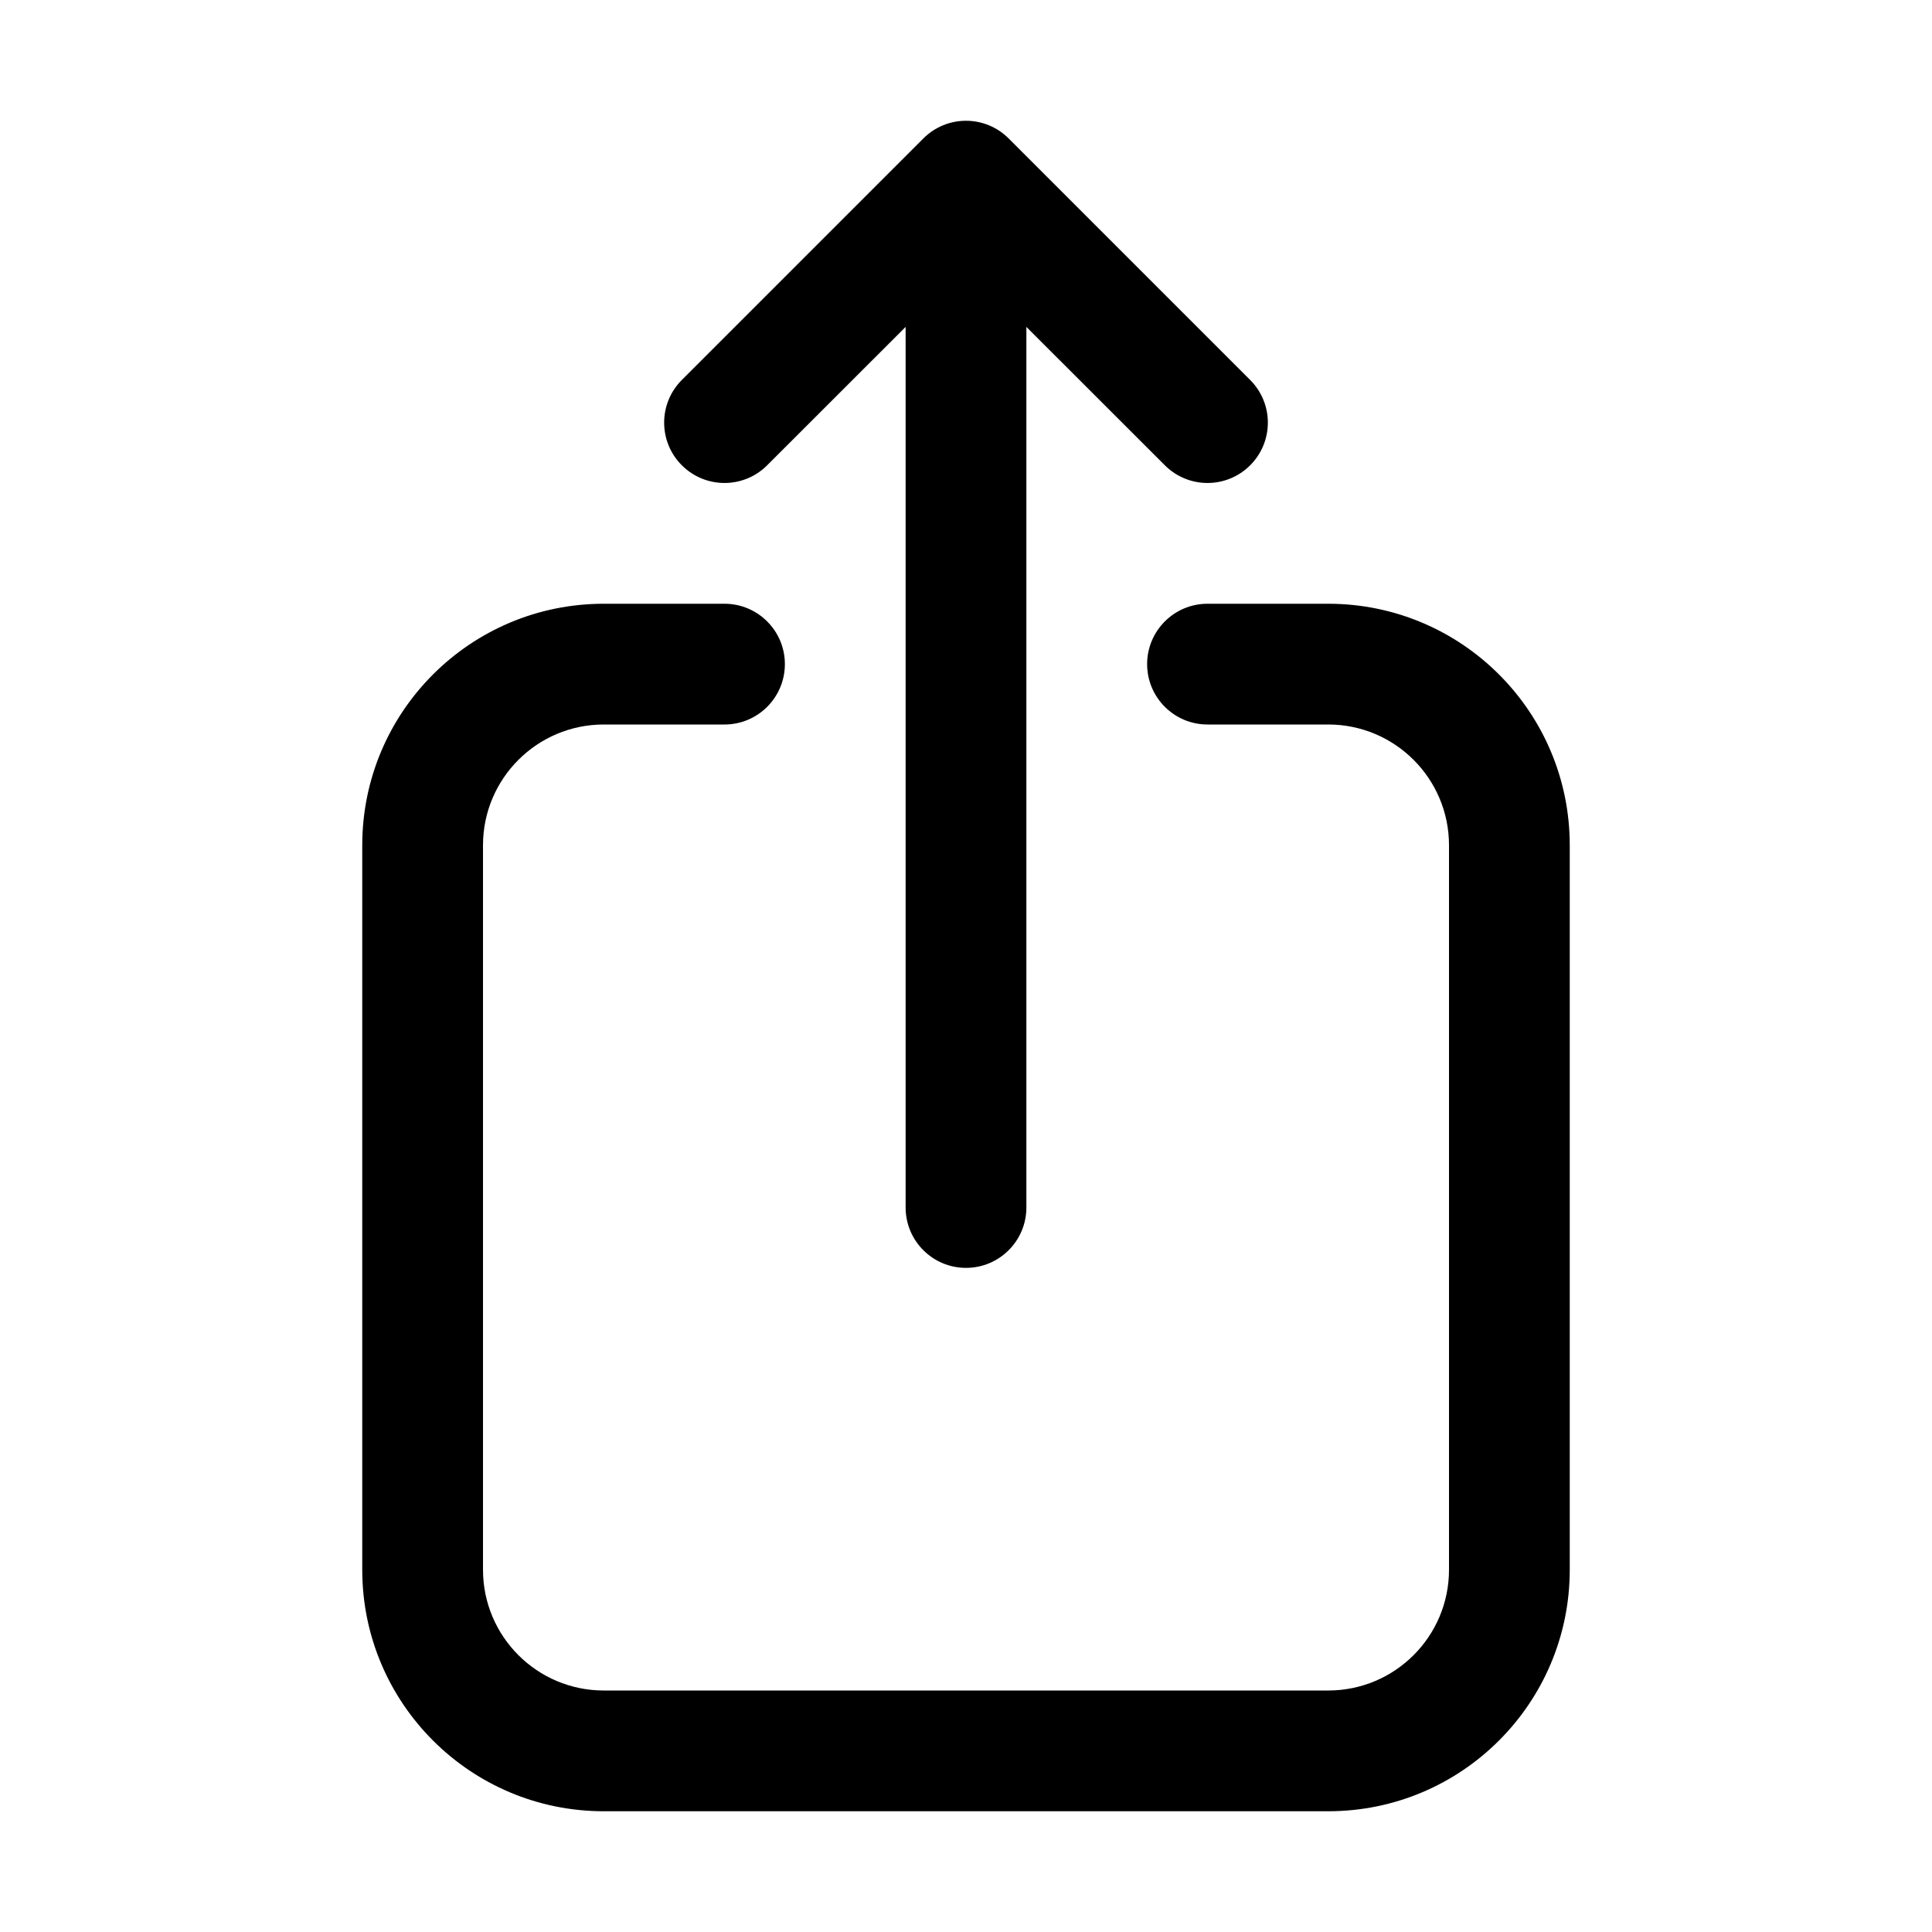 <svg width="24" height="24" viewBox="0 0 24 24"  xmlns="http://www.w3.org/2000/svg">
<path d="M11.47 1.72C11.763 1.427 12.237 1.427 12.53 1.72L15.53 4.72C15.823 5.013 15.823 5.487 15.53 5.78C15.237 6.073 14.763 6.073 14.47 5.78L12.75 4.061L12.75 15C12.75 15.414 12.414 15.75 12 15.75C11.586 15.75 11.25 15.414 11.25 15L11.25 4.061L9.53 5.78C9.237 6.073 8.763 6.073 8.47 5.78C8.177 5.487 8.177 5.013 8.47 4.72L11.47 1.72Z" />
<path d="M7.5 9C6.672 9 6 9.672 6 10.5V19.5C6 20.328 6.672 21 7.5 21H16.5C17.328 21 18 20.328 18 19.5V10.5C18 9.672 17.328 9 16.5 9H15C14.586 9 14.25 8.664 14.25 8.25C14.25 7.836 14.586 7.5 15 7.5H16.5C18.157 7.5 19.5 8.843 19.5 10.5V19.5C19.5 21.157 18.157 22.5 16.5 22.5H7.5C5.843 22.5 4.5 21.157 4.5 19.5V10.5C4.5 8.843 5.843 7.5 7.5 7.5H9C9.414 7.5 9.75 7.836 9.75 8.25C9.75 8.664 9.414 9 9 9H7.5Z" />
</svg>
